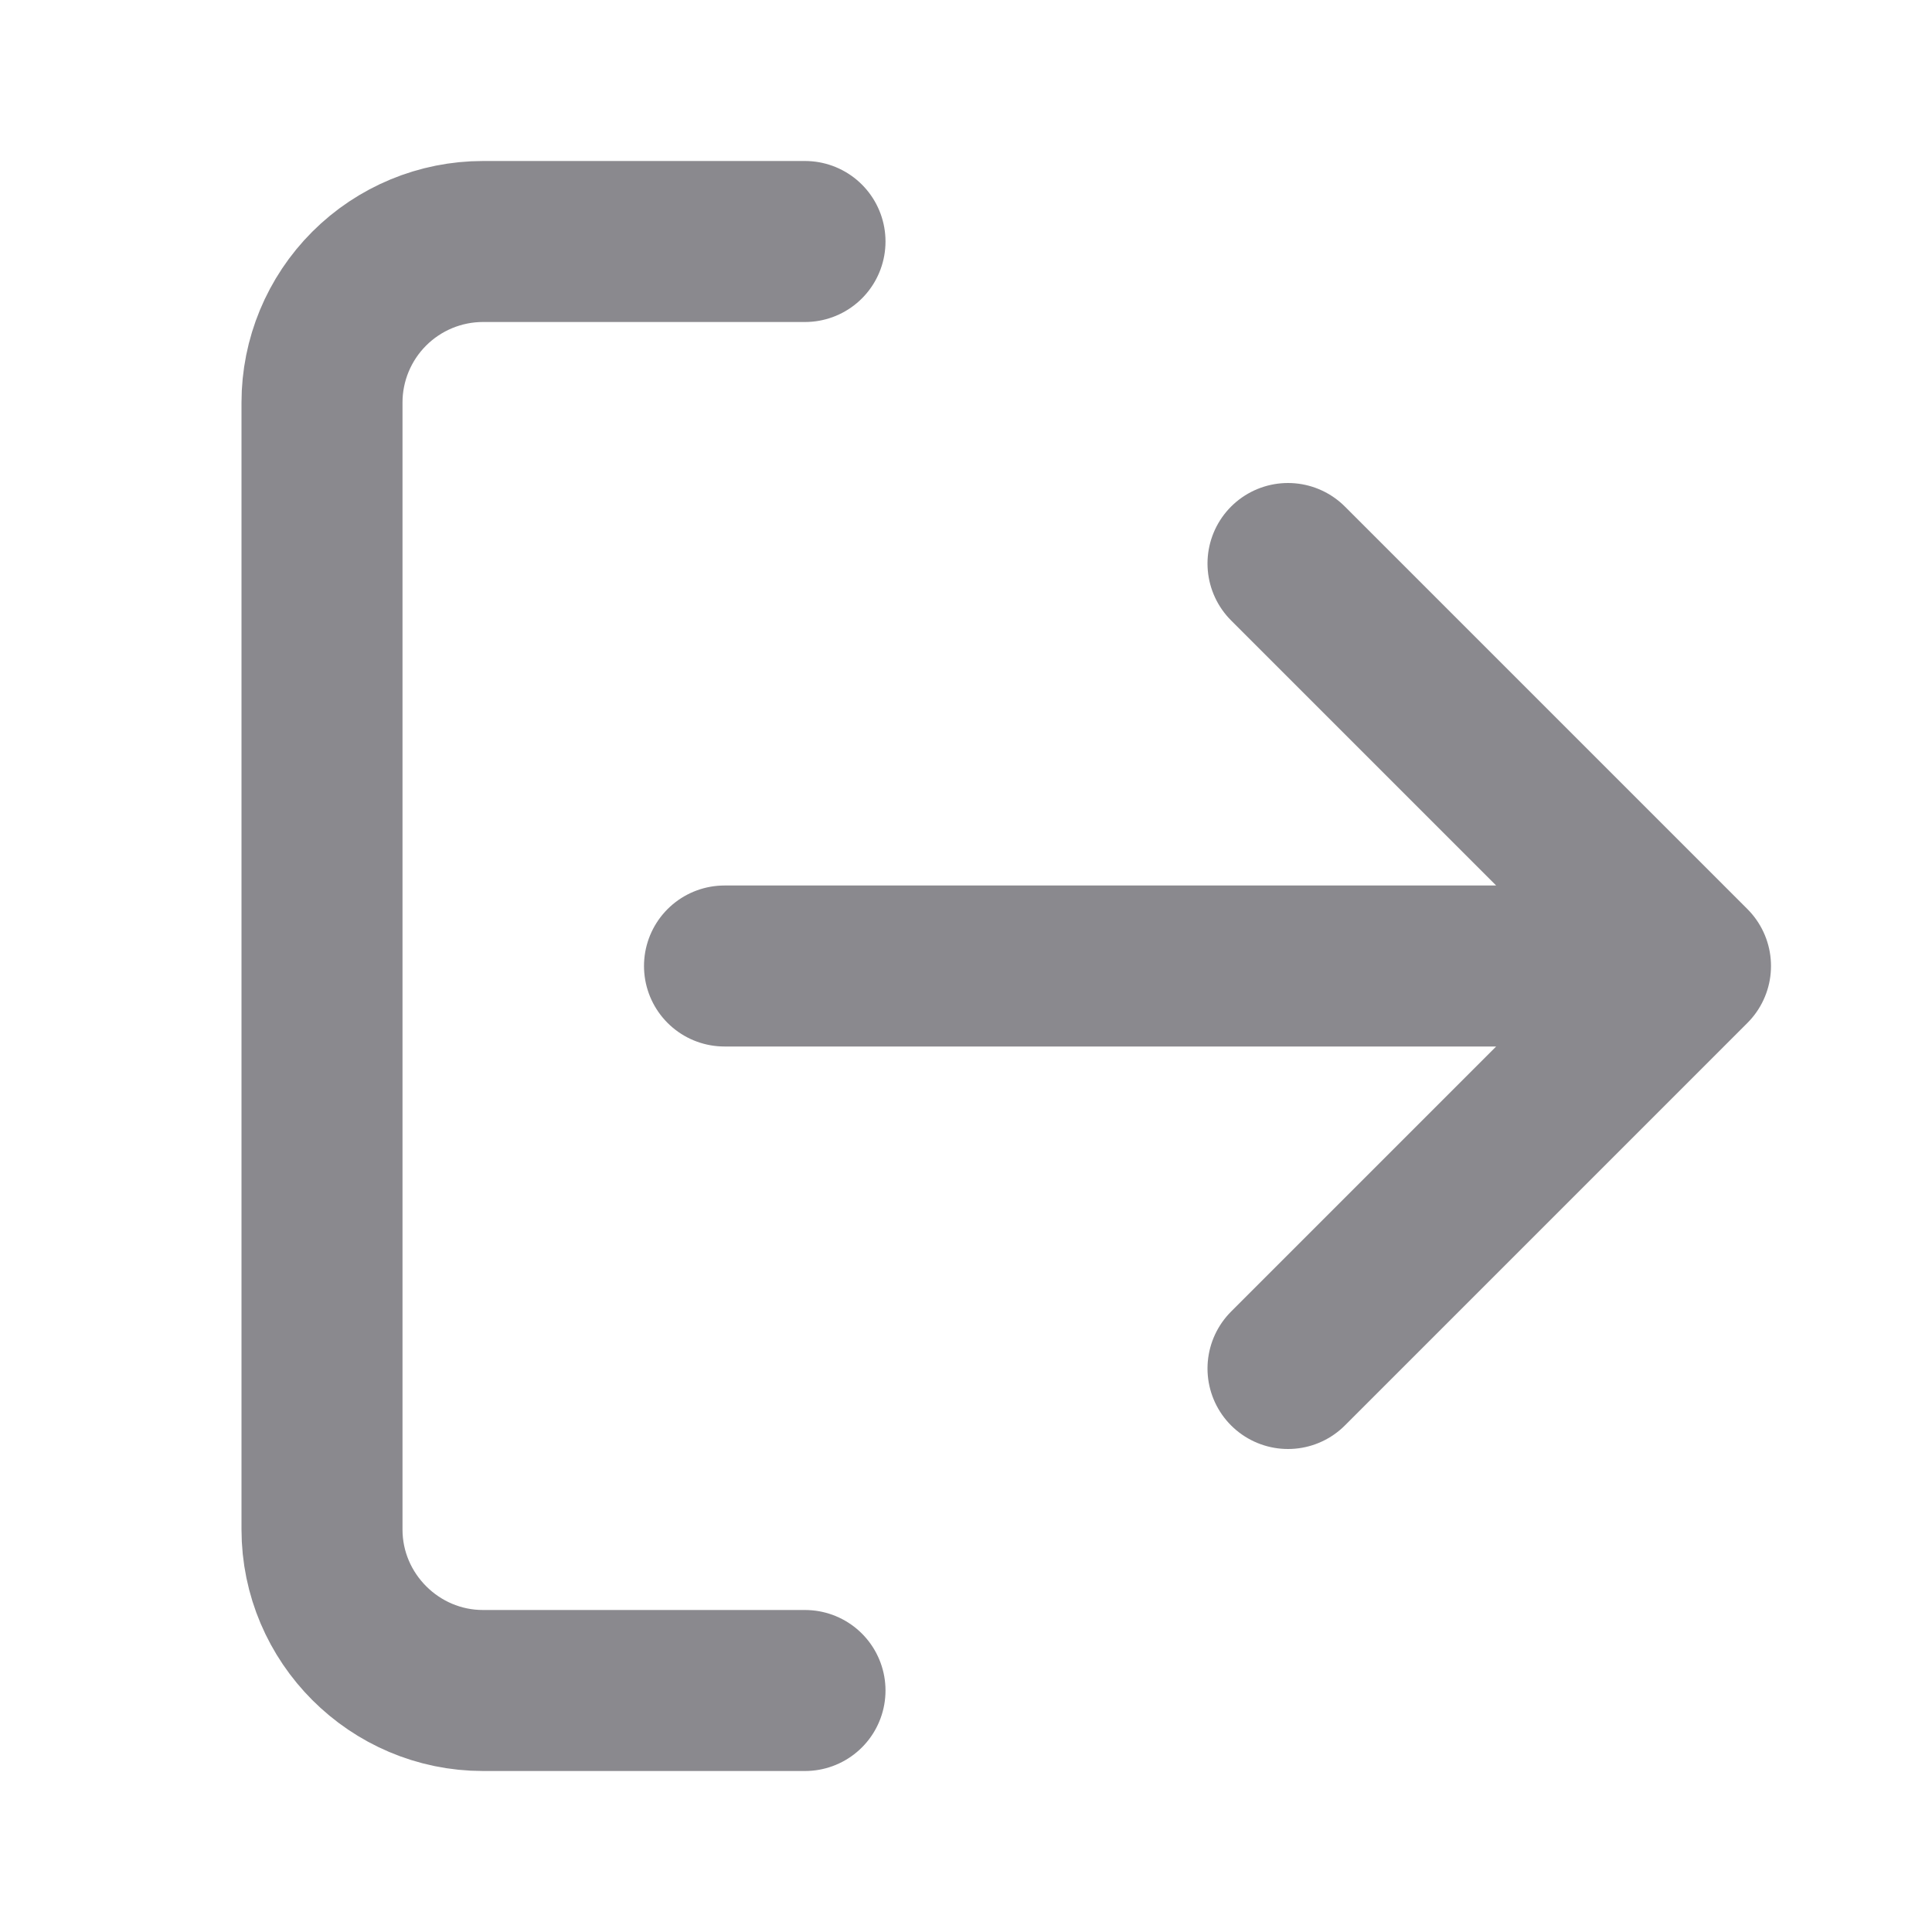 <svg width="24" height="24" viewBox="0 0 24 24" fill="none" xmlns="http://www.w3.org/2000/svg">
<path d="M10 3H6C5.47 3 4.961 3.211 4.586 3.586C4.211 3.961 4 4.47 4 5V19C4 20.1 4.9 21 6 21H10M16 17L21 12L16 7M19.8 12H9" stroke="#8A898E" stroke-width="2" stroke-linecap="round" stroke-linejoin="round"/>
</svg>
